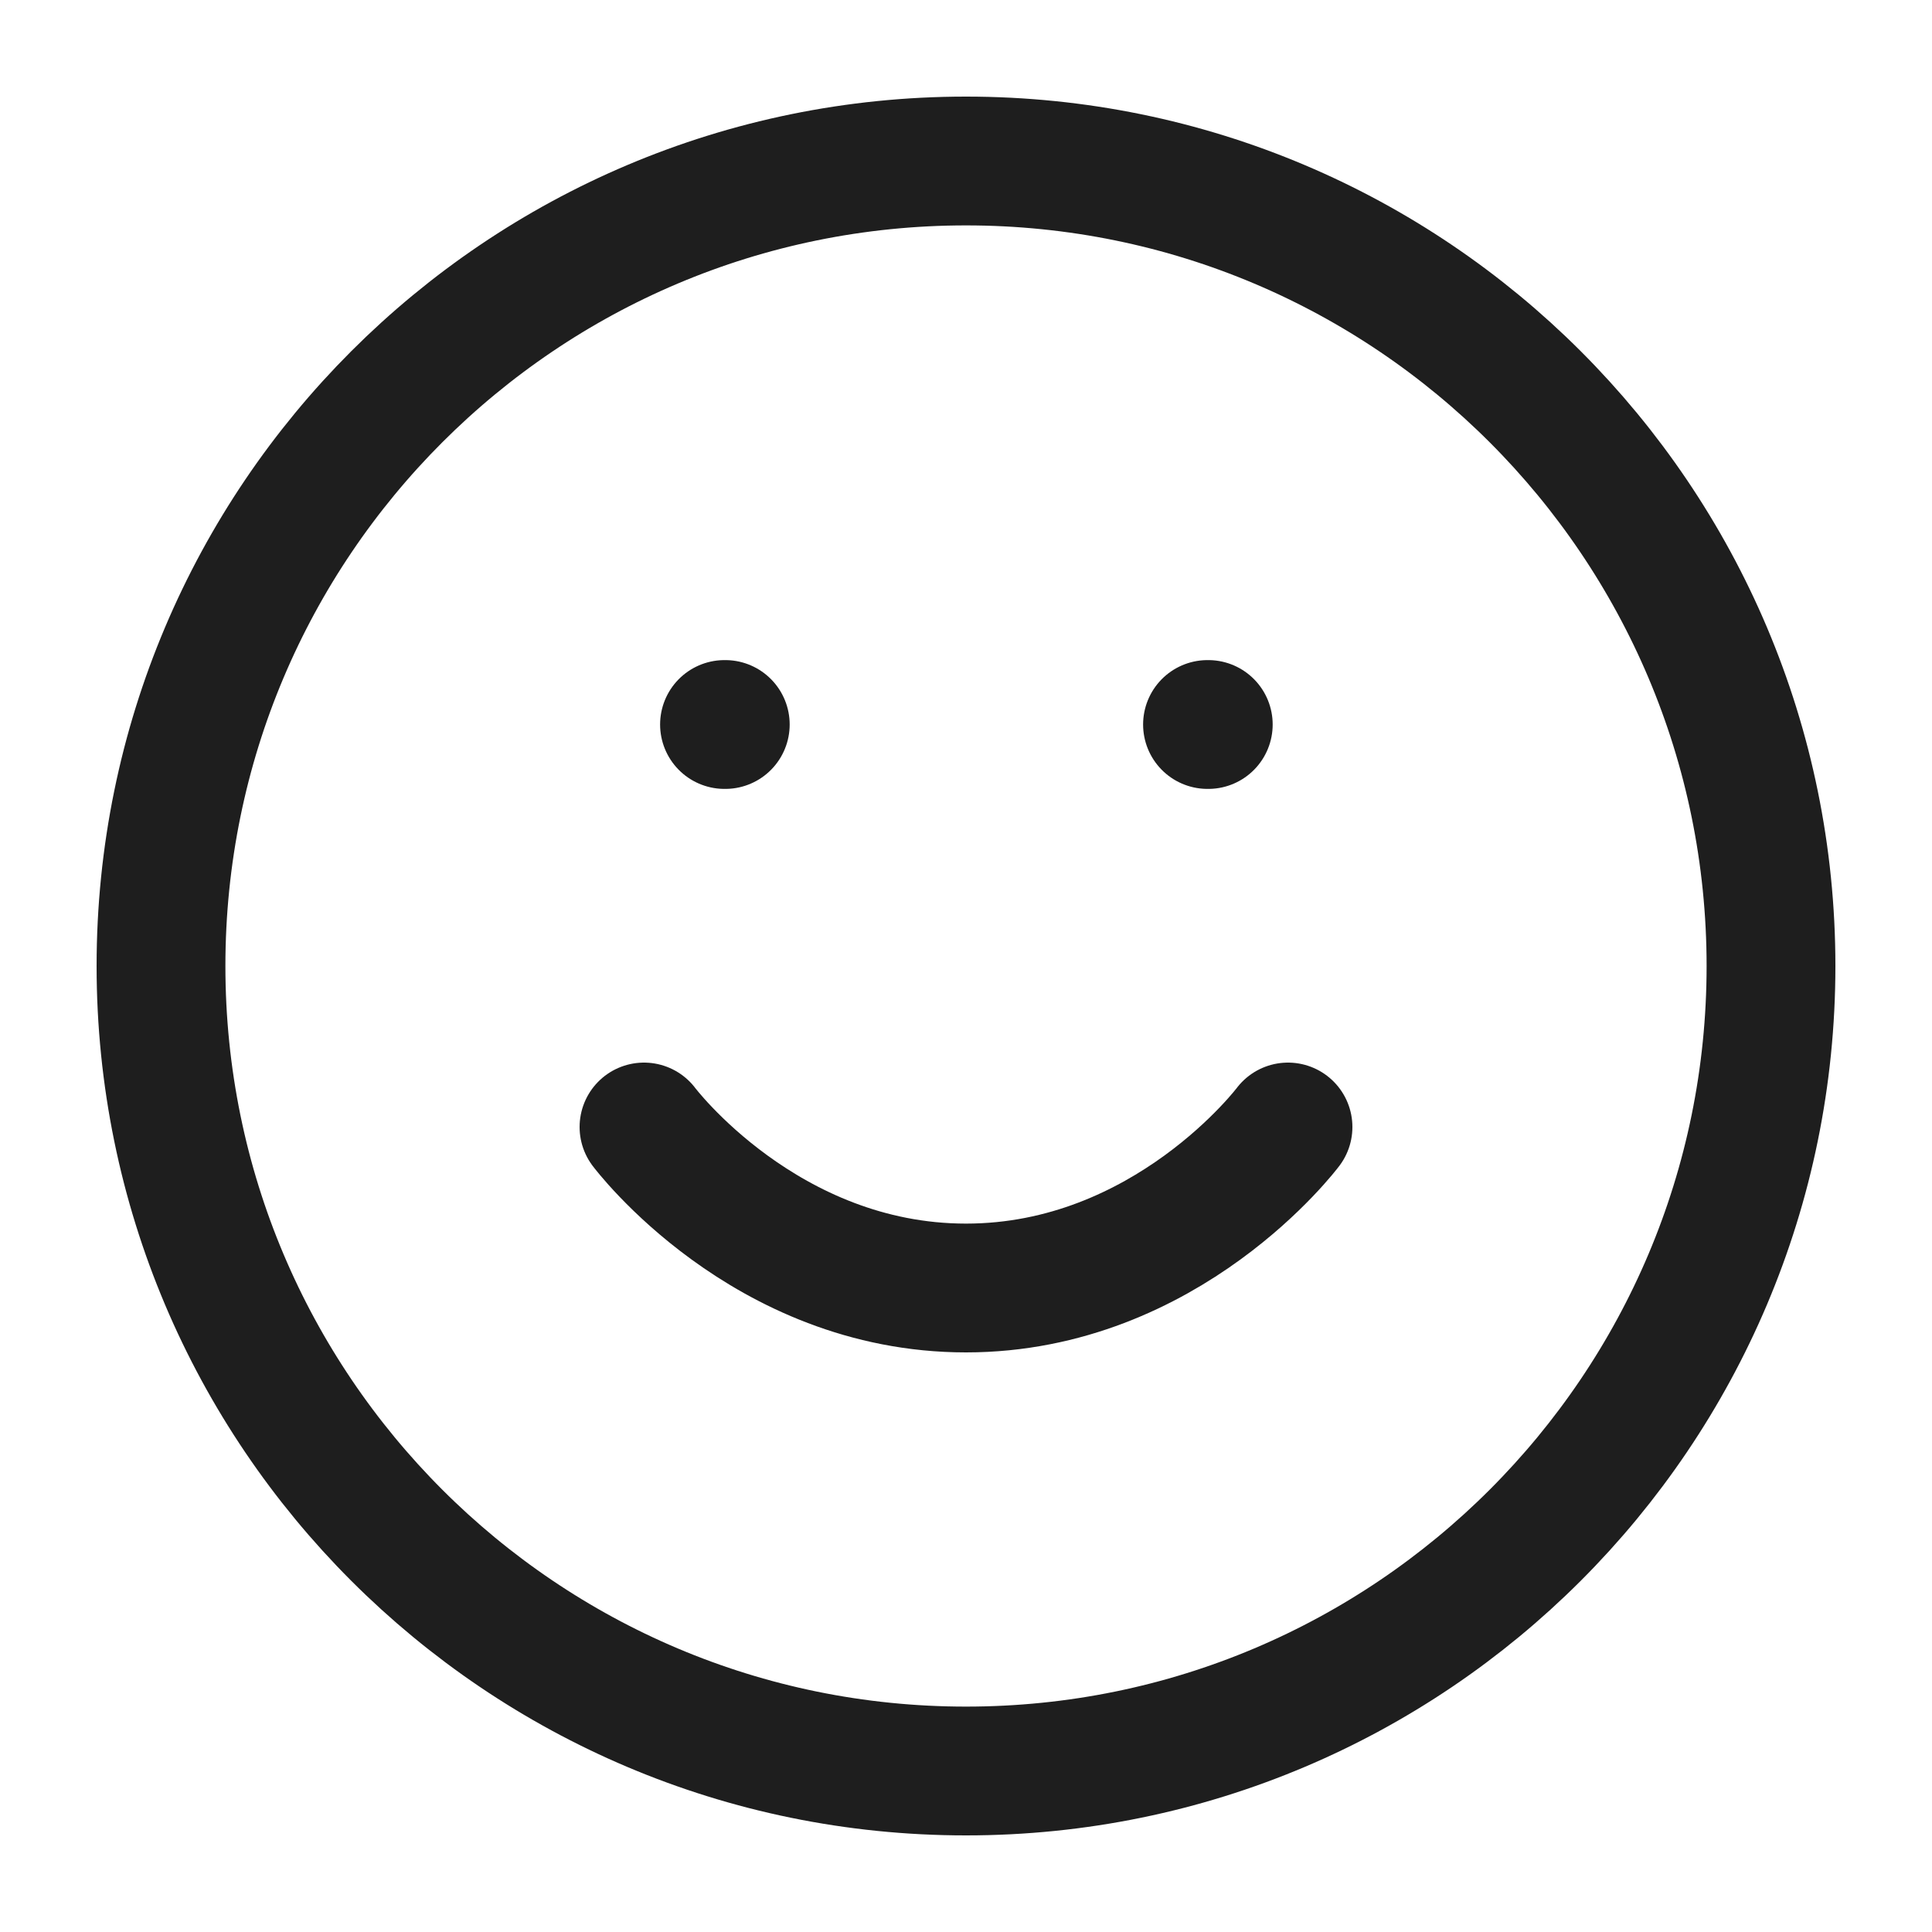 <?xml version="1.0"?>
<svg width="30" height="30" viewBox="0 0 30 30" fill="none" xmlns="http://www.w3.org/2000/svg">
<path d="M10 17.5C10 17.5 11.875 20 15 20C18.125 20 20 17.5 20 17.5M11.25 11.25H11.262M18.75 11.25H18.762M27.5 15C27.5 21.904 21.904 27.5 15 27.5C8.096 27.5 2.5 21.904 2.5 15C2.5 8.096 8.096 2.5 15 2.5C21.904 2.5 27.5 8.096 27.5 15Z" stroke="#1E1E1E" stroke-width="2" stroke-linecap="round" stroke-linejoin="round"/>
</svg>

